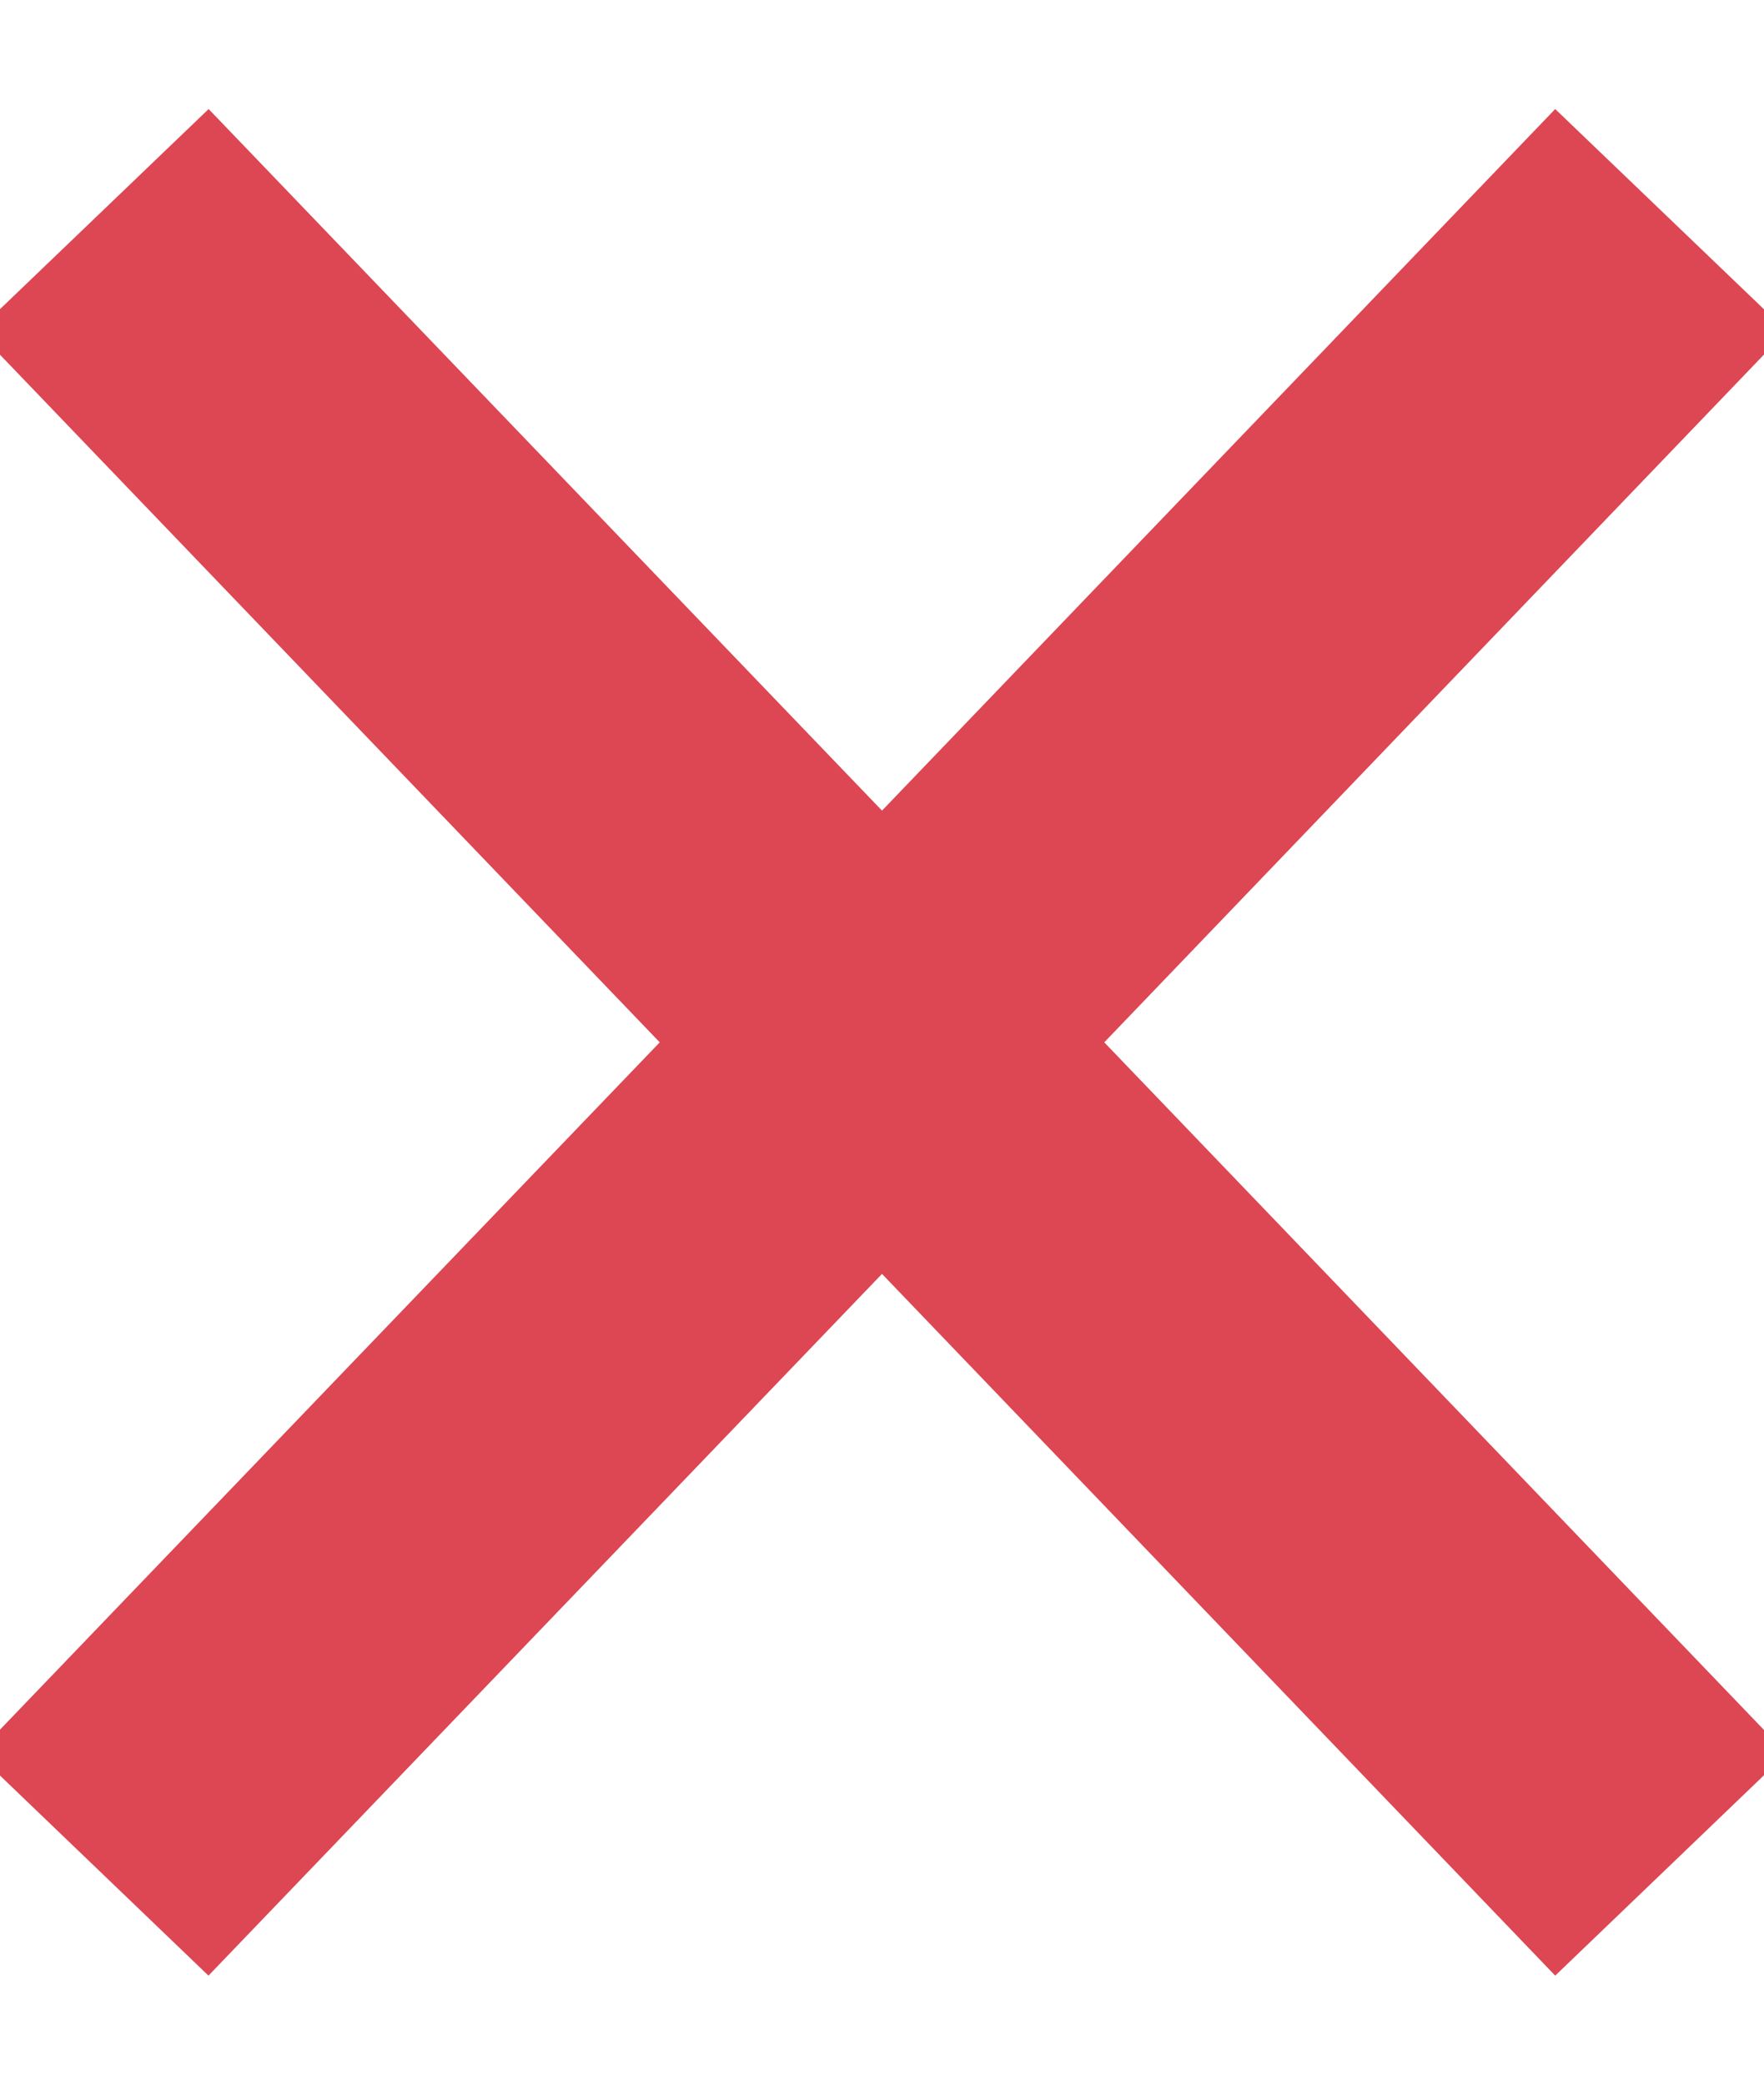 <svg xmlns="http://www.w3.org/2000/svg" width="11" height="13" viewBox="0 0 11 13"><g><g><path fill="#dd4653" d="M-.142 2.064L1.301.68 5.5 5.055 9.698.68l1.443 1.384L6.886 6.5l4.255 4.435-1.443 1.385L5.5 7.944 1.3 12.32l-1.443-1.385L4.114 6.5z"/></g></g></svg>